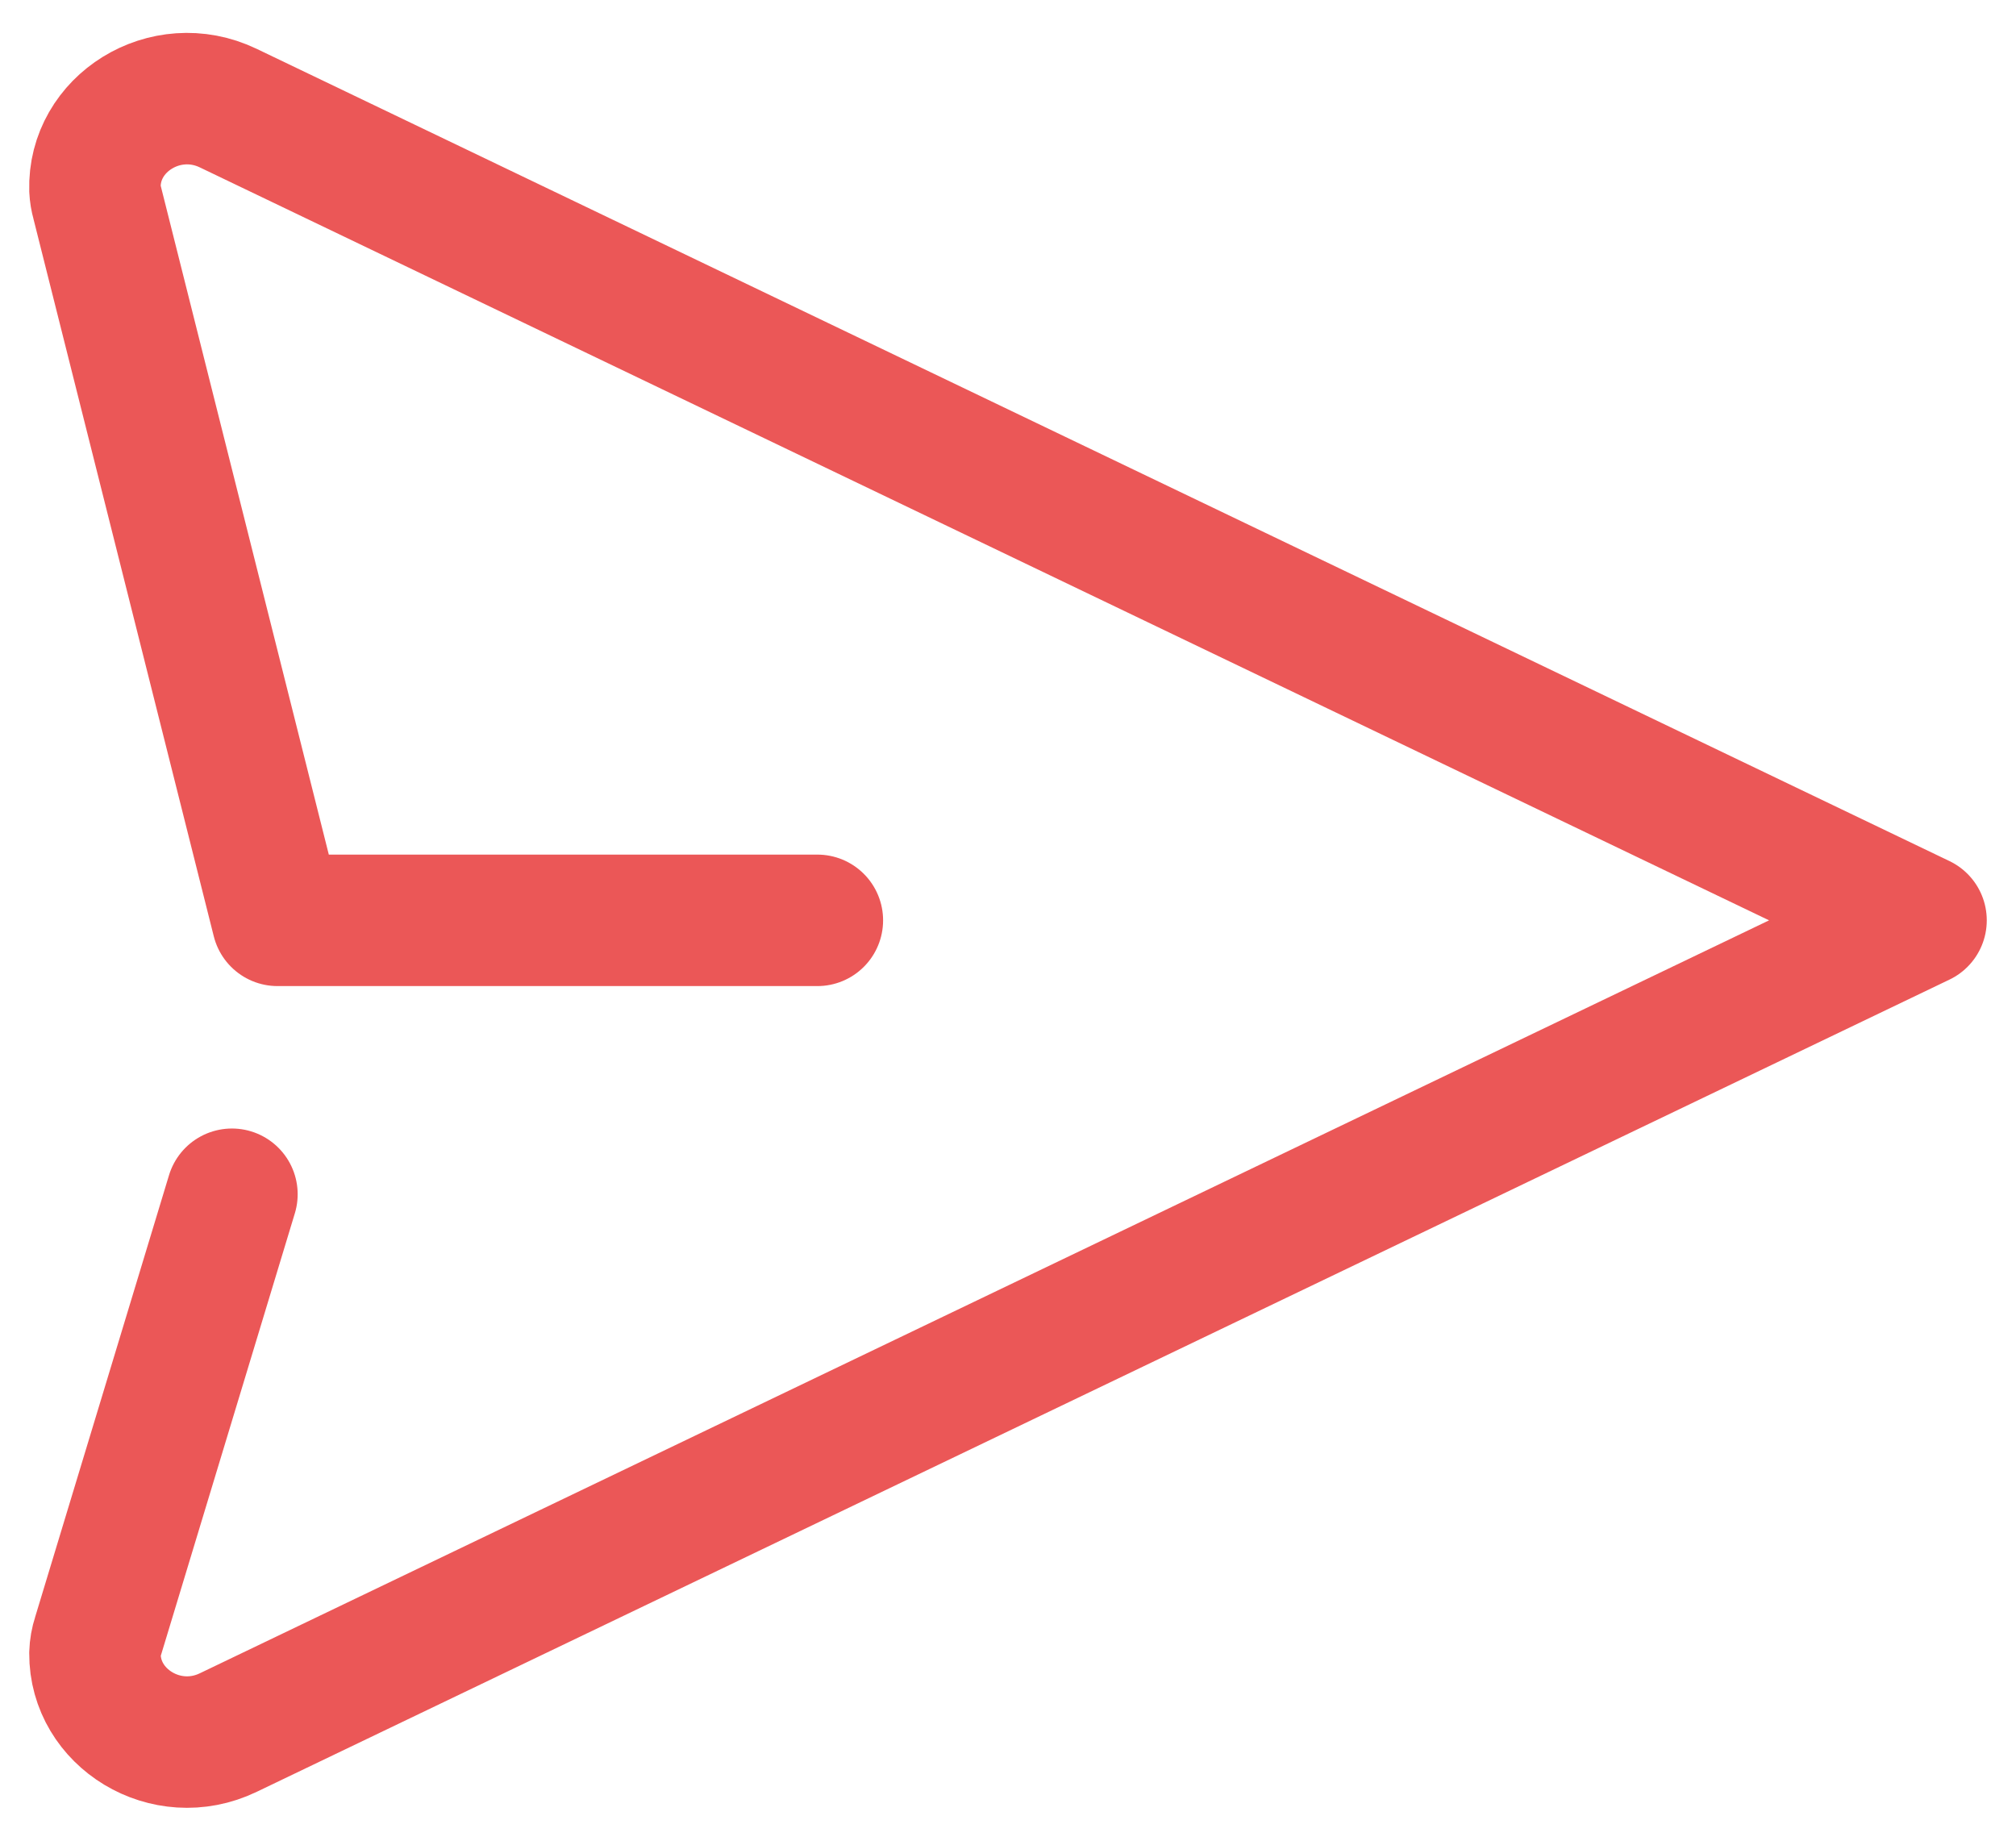<svg width="46" height="42" viewBox="0 0 46 42" fill="none" xmlns="http://www.w3.org/2000/svg">
<path d="M18.65 21H6.333L2.215 4.615C2.188 4.519 2.172 4.422 2.167 4.323C2.121 2.821 3.775 1.779 5.208 2.467L43.833 21L5.208 39.533C3.792 40.215 2.158 39.202 2.167 37.727C2.171 37.595 2.194 37.465 2.235 37.34L5.292 27.25" stroke="#EB5757" stroke-width="3" stroke-linecap="round" stroke-linejoin="round"/>
</svg>
